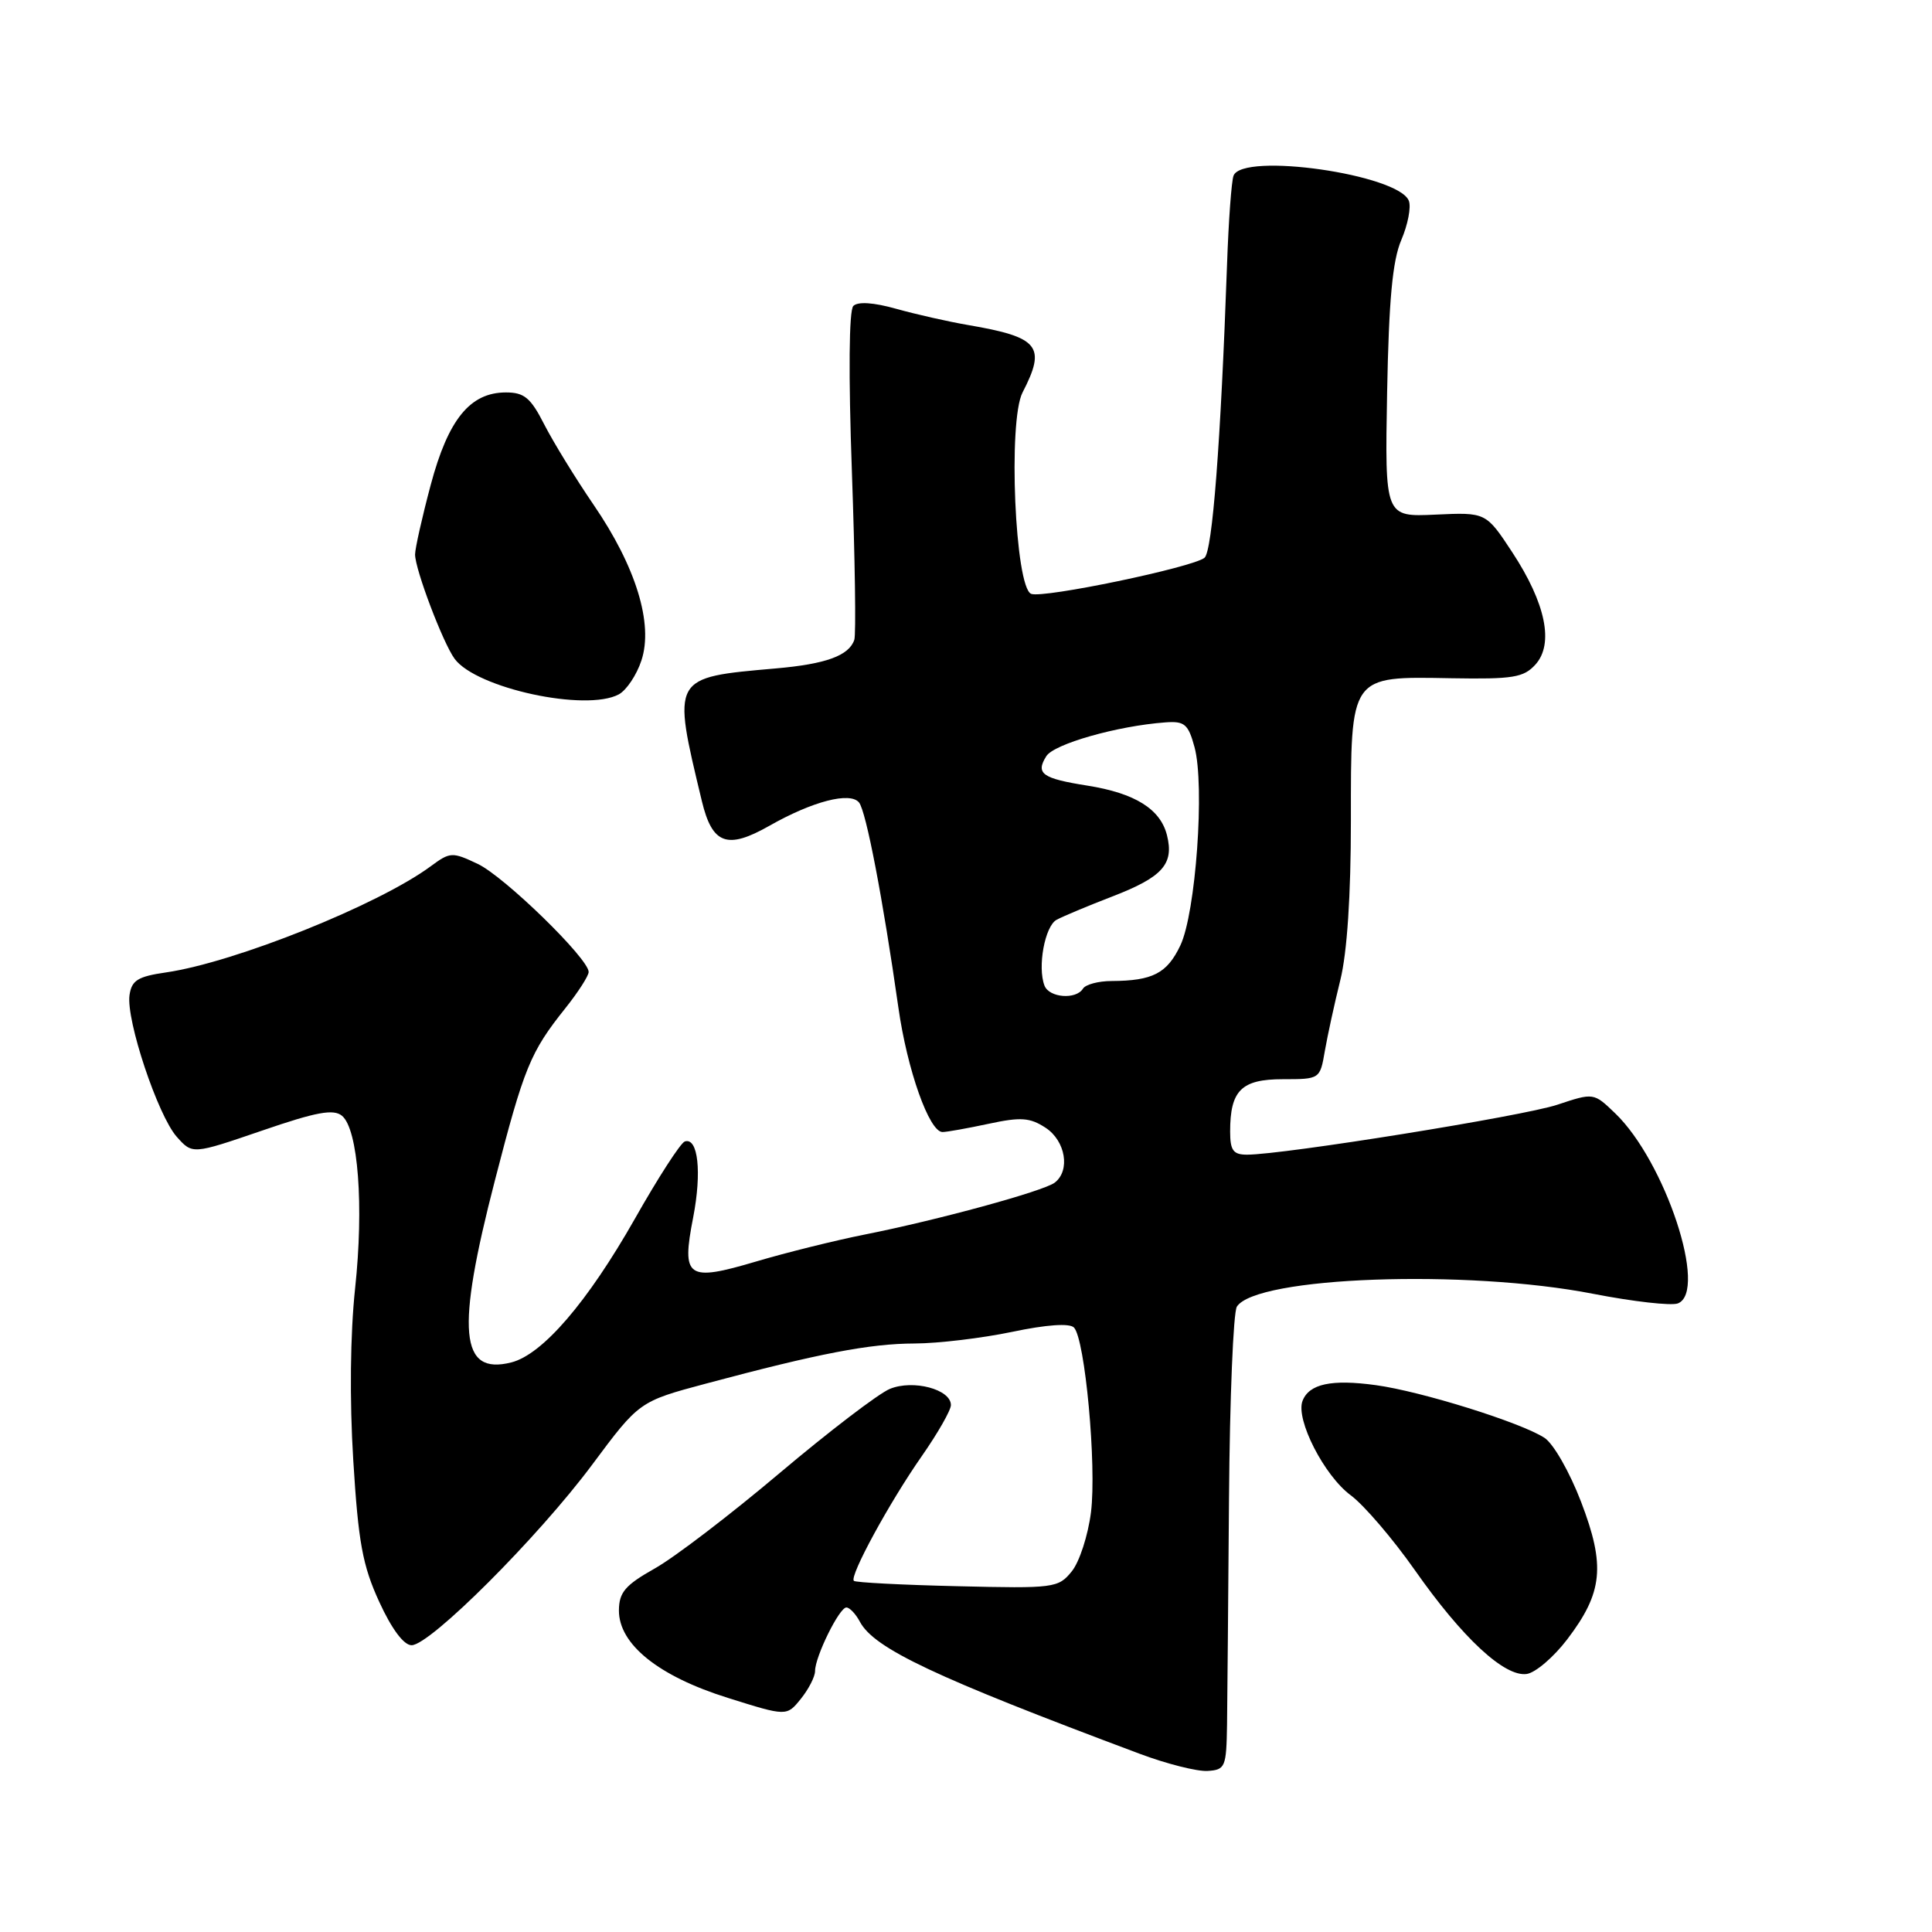 <?xml version="1.0" encoding="UTF-8" standalone="no"?>
<!DOCTYPE svg PUBLIC "-//W3C//DTD SVG 1.1//EN" "http://www.w3.org/Graphics/SVG/1.1/DTD/svg11.dtd" >
<svg xmlns="http://www.w3.org/2000/svg" xmlns:xlink="http://www.w3.org/1999/xlink" version="1.1" viewBox="0 0 256 256">
 <g >
 <path fill="currentColor"
d=" M 162.59 228.50 C 162.63 225.20 162.75 211.70 162.85 198.50 C 162.95 185.30 163.42 173.89 163.89 173.14 C 166.41 169.16 194.31 168.15 211.12 171.44 C 216.41 172.47 221.45 173.04 222.32 172.71 C 226.36 171.16 220.65 153.87 214.00 147.50 C 211.17 144.78 211.17 144.78 206.33 146.39 C 201.77 147.90 170.10 152.99 165.25 153.00 C 163.41 153.00 163.00 152.45 163.00 149.93 C 163.00 144.48 164.49 143.00 169.99 143.00 C 174.89 143.00 174.91 142.99 175.55 139.25 C 175.91 137.19 176.83 132.96 177.60 129.86 C 178.50 126.24 179.00 118.66 179.00 108.76 C 179.00 89.32 178.78 89.63 192.32 89.87 C 200.48 90.01 201.89 89.78 203.45 88.06 C 205.93 85.32 204.82 79.94 200.39 73.19 C 196.90 67.88 196.90 67.88 190.20 68.19 C 183.50 68.50 183.50 68.50 183.80 52.00 C 184.03 39.77 184.51 34.54 185.68 31.80 C 186.55 29.77 187.00 27.43 186.68 26.61 C 185.34 23.11 164.65 20.14 163.45 23.28 C 163.18 23.98 162.79 29.26 162.59 35.03 C 161.75 58.70 160.65 73.05 159.60 73.91 C 158.05 75.18 138.24 79.31 136.64 78.69 C 134.49 77.87 133.55 55.78 135.49 52.01 C 138.66 45.88 137.70 44.68 128.29 43.07 C 125.66 42.62 121.37 41.65 118.76 40.92 C 115.74 40.07 113.67 39.94 113.07 40.54 C 112.49 41.13 112.42 49.62 112.88 62.50 C 113.29 74.05 113.44 84.08 113.20 84.78 C 112.49 86.88 109.45 87.99 102.80 88.57 C 88.94 89.79 89.03 89.62 93.00 106.15 C 94.38 111.88 96.35 112.60 101.95 109.42 C 107.67 106.17 112.66 104.88 113.83 106.34 C 114.77 107.52 116.99 119.11 119.04 133.50 C 120.21 141.77 123.13 150.00 124.89 150.00 C 125.45 150.00 128.19 149.51 130.99 148.91 C 135.26 147.99 136.47 148.08 138.54 149.43 C 141.20 151.17 141.85 155.11 139.75 156.71 C 138.25 157.84 124.25 161.67 114.50 163.60 C 110.65 164.37 104.22 165.96 100.21 167.15 C 91.03 169.87 90.28 169.35 91.85 161.31 C 93.01 155.31 92.50 150.67 90.74 151.25 C 90.18 151.44 87.20 156.05 84.12 161.50 C 77.84 172.56 71.88 179.49 67.74 180.53 C 60.94 182.24 60.41 176.39 65.57 156.44 C 69.45 141.41 70.26 139.43 74.90 133.61 C 76.61 131.47 78.00 129.30 78.00 128.79 C 78.00 127.02 66.84 116.15 63.30 114.47 C 59.92 112.87 59.65 112.88 57.08 114.78 C 50.18 119.88 31.14 127.52 22.00 128.85 C 18.26 129.39 17.44 129.90 17.16 131.87 C 16.70 135.18 20.91 147.80 23.42 150.63 C 25.50 152.97 25.50 152.97 34.70 149.82 C 41.94 147.33 44.19 146.92 45.32 147.85 C 47.46 149.63 48.23 159.79 47.05 170.75 C 46.41 176.77 46.31 185.47 46.81 193.50 C 47.48 204.37 48.04 207.44 50.25 212.25 C 51.90 215.85 53.50 218.00 54.54 218.00 C 56.99 218.00 71.31 203.69 78.45 194.10 C 84.70 185.70 84.70 185.70 93.60 183.32 C 108.52 179.33 115.24 178.04 121.18 178.02 C 124.31 178.01 130.13 177.31 134.11 176.48 C 138.66 175.52 141.71 175.31 142.30 175.90 C 143.77 177.37 145.33 194.22 144.56 200.39 C 144.17 203.45 143.03 206.97 142.01 208.22 C 140.23 210.42 139.68 210.49 126.85 210.18 C 119.52 210.01 113.35 209.69 113.14 209.47 C 112.53 208.86 117.85 199.08 122.13 192.96 C 124.26 189.91 126.00 186.86 126.00 186.18 C 126.00 184.09 120.99 182.76 117.90 184.04 C 116.39 184.67 109.84 189.68 103.33 195.17 C 96.82 200.67 89.37 206.37 86.76 207.83 C 82.84 210.04 82.03 210.99 82.01 213.38 C 81.99 217.87 87.24 222.10 96.45 224.98 C 104.24 227.43 104.24 227.43 106.12 225.10 C 107.15 223.82 108.00 222.17 108.00 221.42 C 108.00 219.52 111.21 213.00 112.15 213.00 C 112.58 213.00 113.39 213.85 113.94 214.89 C 115.84 218.44 123.83 222.21 151.00 232.38 C 154.57 233.72 158.62 234.74 160.00 234.66 C 162.36 234.51 162.50 234.17 162.59 228.50 Z  M 207.66 217.23 C 212.39 211.02 212.75 207.49 209.50 199.00 C 207.99 195.06 205.84 191.29 204.65 190.52 C 201.52 188.48 188.32 184.36 182.31 183.54 C 176.42 182.73 173.46 183.37 172.59 185.63 C 171.65 188.08 175.47 195.55 178.99 198.14 C 180.74 199.44 184.55 203.89 187.46 208.03 C 193.78 217.05 199.37 222.23 202.30 221.81 C 203.46 221.64 205.87 219.58 207.66 217.23 Z  M 81.99 92.01 C 83.01 91.46 84.36 89.44 84.99 87.52 C 86.60 82.66 84.27 75.09 78.65 66.88 C 76.25 63.37 73.32 58.59 72.12 56.25 C 70.32 52.71 69.47 52.00 67.04 52.00 C 62.29 52.00 59.39 55.56 57.07 64.26 C 55.93 68.53 55.00 72.68 55.00 73.47 C 55.00 75.45 58.71 85.23 60.25 87.31 C 63.14 91.20 77.63 94.34 81.99 92.01 Z  M 138.40 130.60 C 137.45 128.13 138.45 122.73 140.00 121.88 C 140.82 121.43 144.16 120.03 147.41 118.78 C 154.06 116.21 155.59 114.49 154.63 110.67 C 153.76 107.20 150.39 105.10 144.09 104.10 C 138.09 103.15 137.19 102.51 138.64 100.20 C 139.65 98.58 148.04 96.19 154.41 95.72 C 156.96 95.53 157.45 95.94 158.28 99.00 C 159.66 104.07 158.45 120.99 156.40 125.28 C 154.64 128.98 152.73 129.96 147.31 129.99 C 145.55 129.99 143.84 130.45 143.50 131.00 C 142.58 132.49 139.02 132.21 138.40 130.60 Z "/>
</g>
</svg>